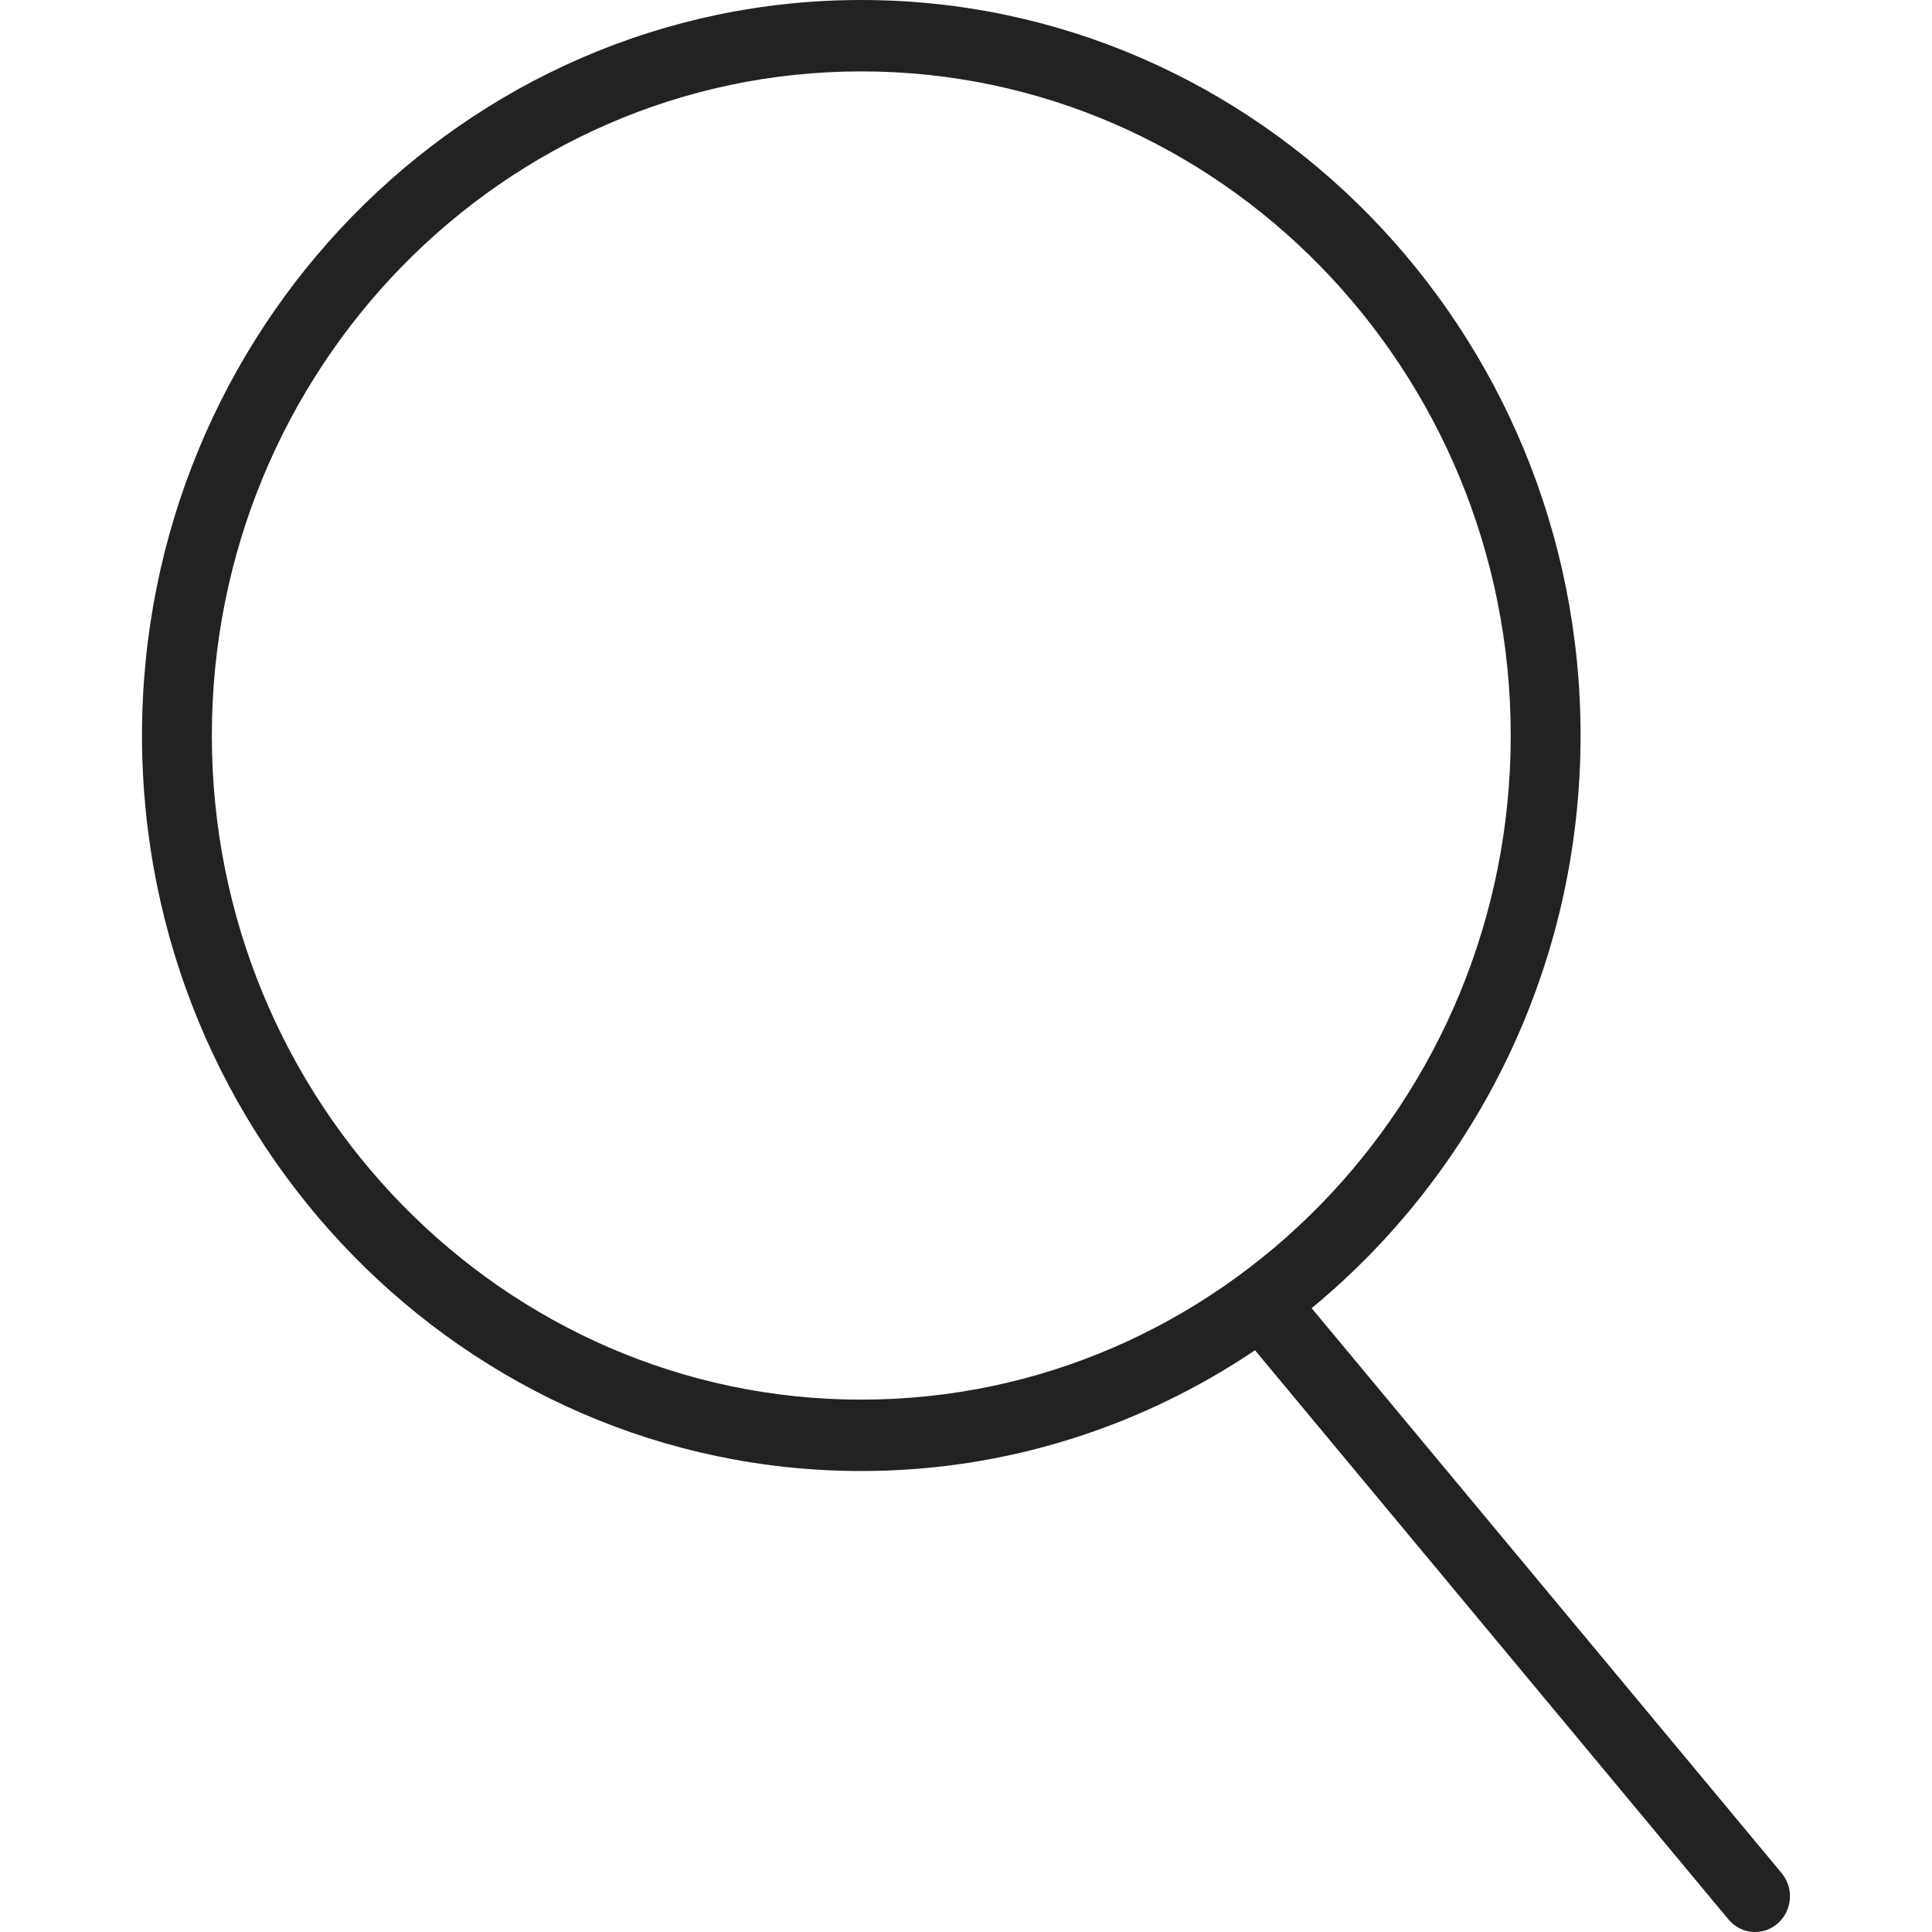 <?xml version="1.0" encoding="utf-8"?>
<!-- Generator: Adobe Illustrator 27.0.0, SVG Export Plug-In . SVG Version: 6.00 Build 0)  -->
<svg version="1.1" id="Capa_1" xmlns="http://www.w3.org/2000/svg" xmlns:xlink="http://www.w3.org/1999/xlink" x="0px" y="0px"
	 viewBox="0 0 200 200" style="enable-background:new 0 0 200 200;" xml:space="preserve">
<style type="text/css">
	.st0{fill:#222221;}
	.st1{fill:#55565A;}
	.st2{fill:#4C428D;}
	.st3{fill:#26B1DC;}
	.st4{fill:#F5E134;}
</style>
<g>
	<path class="st0" d="M184.44,193.91l-48.66-58.49c16.95-13.97,27.84-35.34,27.84-59.28C163.62,34.16,130.22,0,89.16,0
		C48.1,0,14.7,34.16,14.7,76.14c0,41.98,33.4,76.14,74.46,76.14c15.05,0,29.04-4.62,40.76-12.5l49.01,58.92
		c0.69,0.83,1.69,1.3,2.75,1.3c0.86,0,1.69-0.31,2.34-0.88C185.54,197.8,185.73,195.46,184.44,193.91z M89.16,144.89
		c-37.07,0-67.23-30.84-67.23-68.75c0-37.91,30.16-68.75,67.23-68.75c37.07,0,67.23,30.84,67.23,68.75
		C156.39,114.05,126.23,144.89,89.16,144.89z"/>
</g>
</svg>
